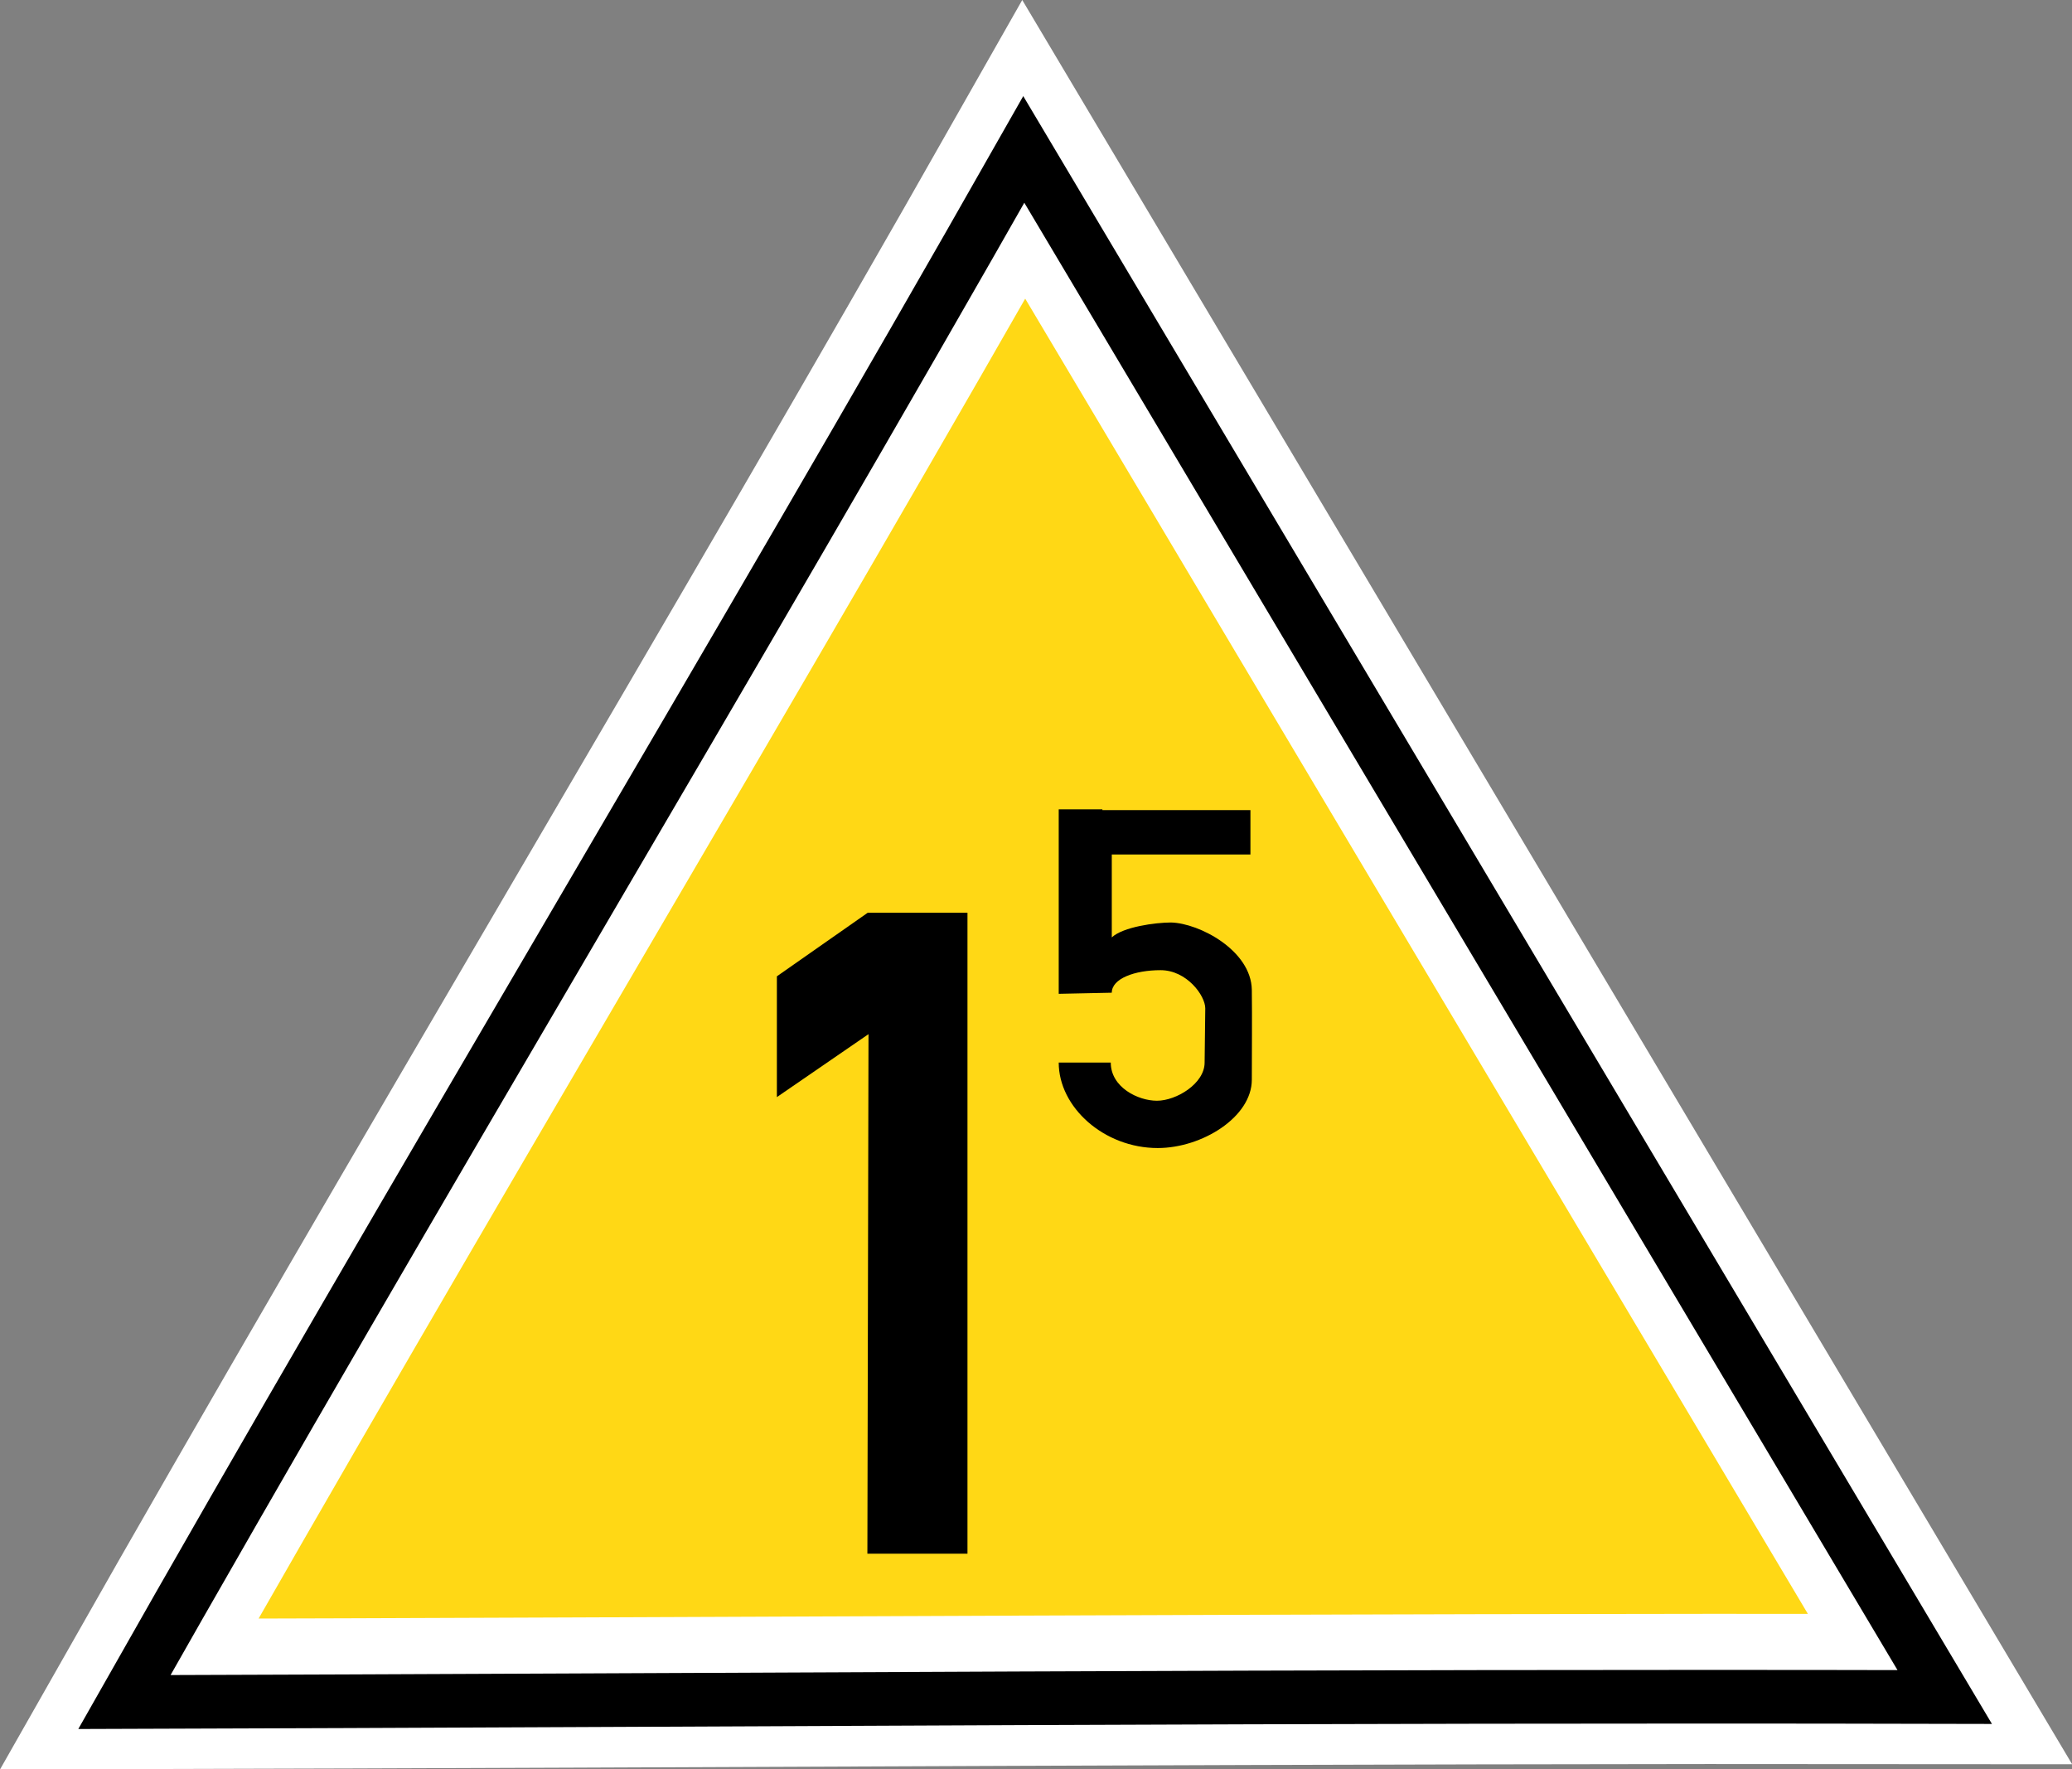 <?xml version="1.0" encoding="UTF-8"?>
<svg xmlns="http://www.w3.org/2000/svg" xmlns:xlink="http://www.w3.org/1999/xlink" width="22.254" height="19" viewBox="0 0 22.254 19">
<rect x="0" y="0" width="22.254" height="19" fill="#808080" stroke="none"/>
<path fill-rule="nonzero" fill="rgb(100%, 84.706%, 8.235%)" fill-opacity="1" stroke-width="1.613" stroke-linecap="butt" stroke-linejoin="miter" stroke="rgb(100%, 100%, 100%)" stroke-opacity="1" stroke-miterlimit="4" d="M 20.836 18.137 C 14.172 18.129 7.648 18.176 1.387 18.191 C 4.477 12.746 7.902 7.059 10.996 1.605 Z M 20.836 18.137 "/>
<path fill="none" stroke-width="0.576" stroke-linecap="butt" stroke-linejoin="miter" stroke="rgb(0%, 0%, 0%)" stroke-opacity="1" stroke-miterlimit="4" d="M 20.887 18.223 C 14.188 18.207 7.633 18.258 1.336 18.277 C 4.441 12.797 7.887 7.082 10.996 1.605 Z M 20.887 18.223 "/>
<path fill-rule="nonzero" fill="rgb(0%, 0%, 0%)" fill-opacity="1" d="M 9.328 11.105 L 8.344 11.781 L 8.344 10.484 L 9.32 9.801 L 10.391 9.801 L 10.391 16.684 L 9.316 16.684 Z M 9.328 11.105 "/>
<path fill-rule="nonzero" fill="rgb(0%, 0%, 0%)" fill-opacity="1" d="M 11.371 8.691 L 11.371 10.672 L 11.941 10.66 C 11.941 10.508 12.188 10.418 12.465 10.418 C 12.746 10.418 12.945 10.691 12.945 10.828 L 12.938 11.41 C 12.938 11.637 12.633 11.82 12.426 11.82 C 12.223 11.82 11.93 11.676 11.93 11.41 L 11.371 11.41 C 11.371 11.891 11.859 12.328 12.434 12.328 C 12.91 12.328 13.445 11.996 13.445 11.594 C 13.445 11.27 13.449 10.949 13.445 10.629 C 13.438 10.207 12.883 9.914 12.578 9.906 C 12.41 9.906 12.062 9.953 11.941 10.066 L 11.941 9.176 L 13.43 9.176 L 13.43 8.699 L 11.84 8.699 L 11.84 8.691 Z M 11.371 8.691 "/>
</svg>
